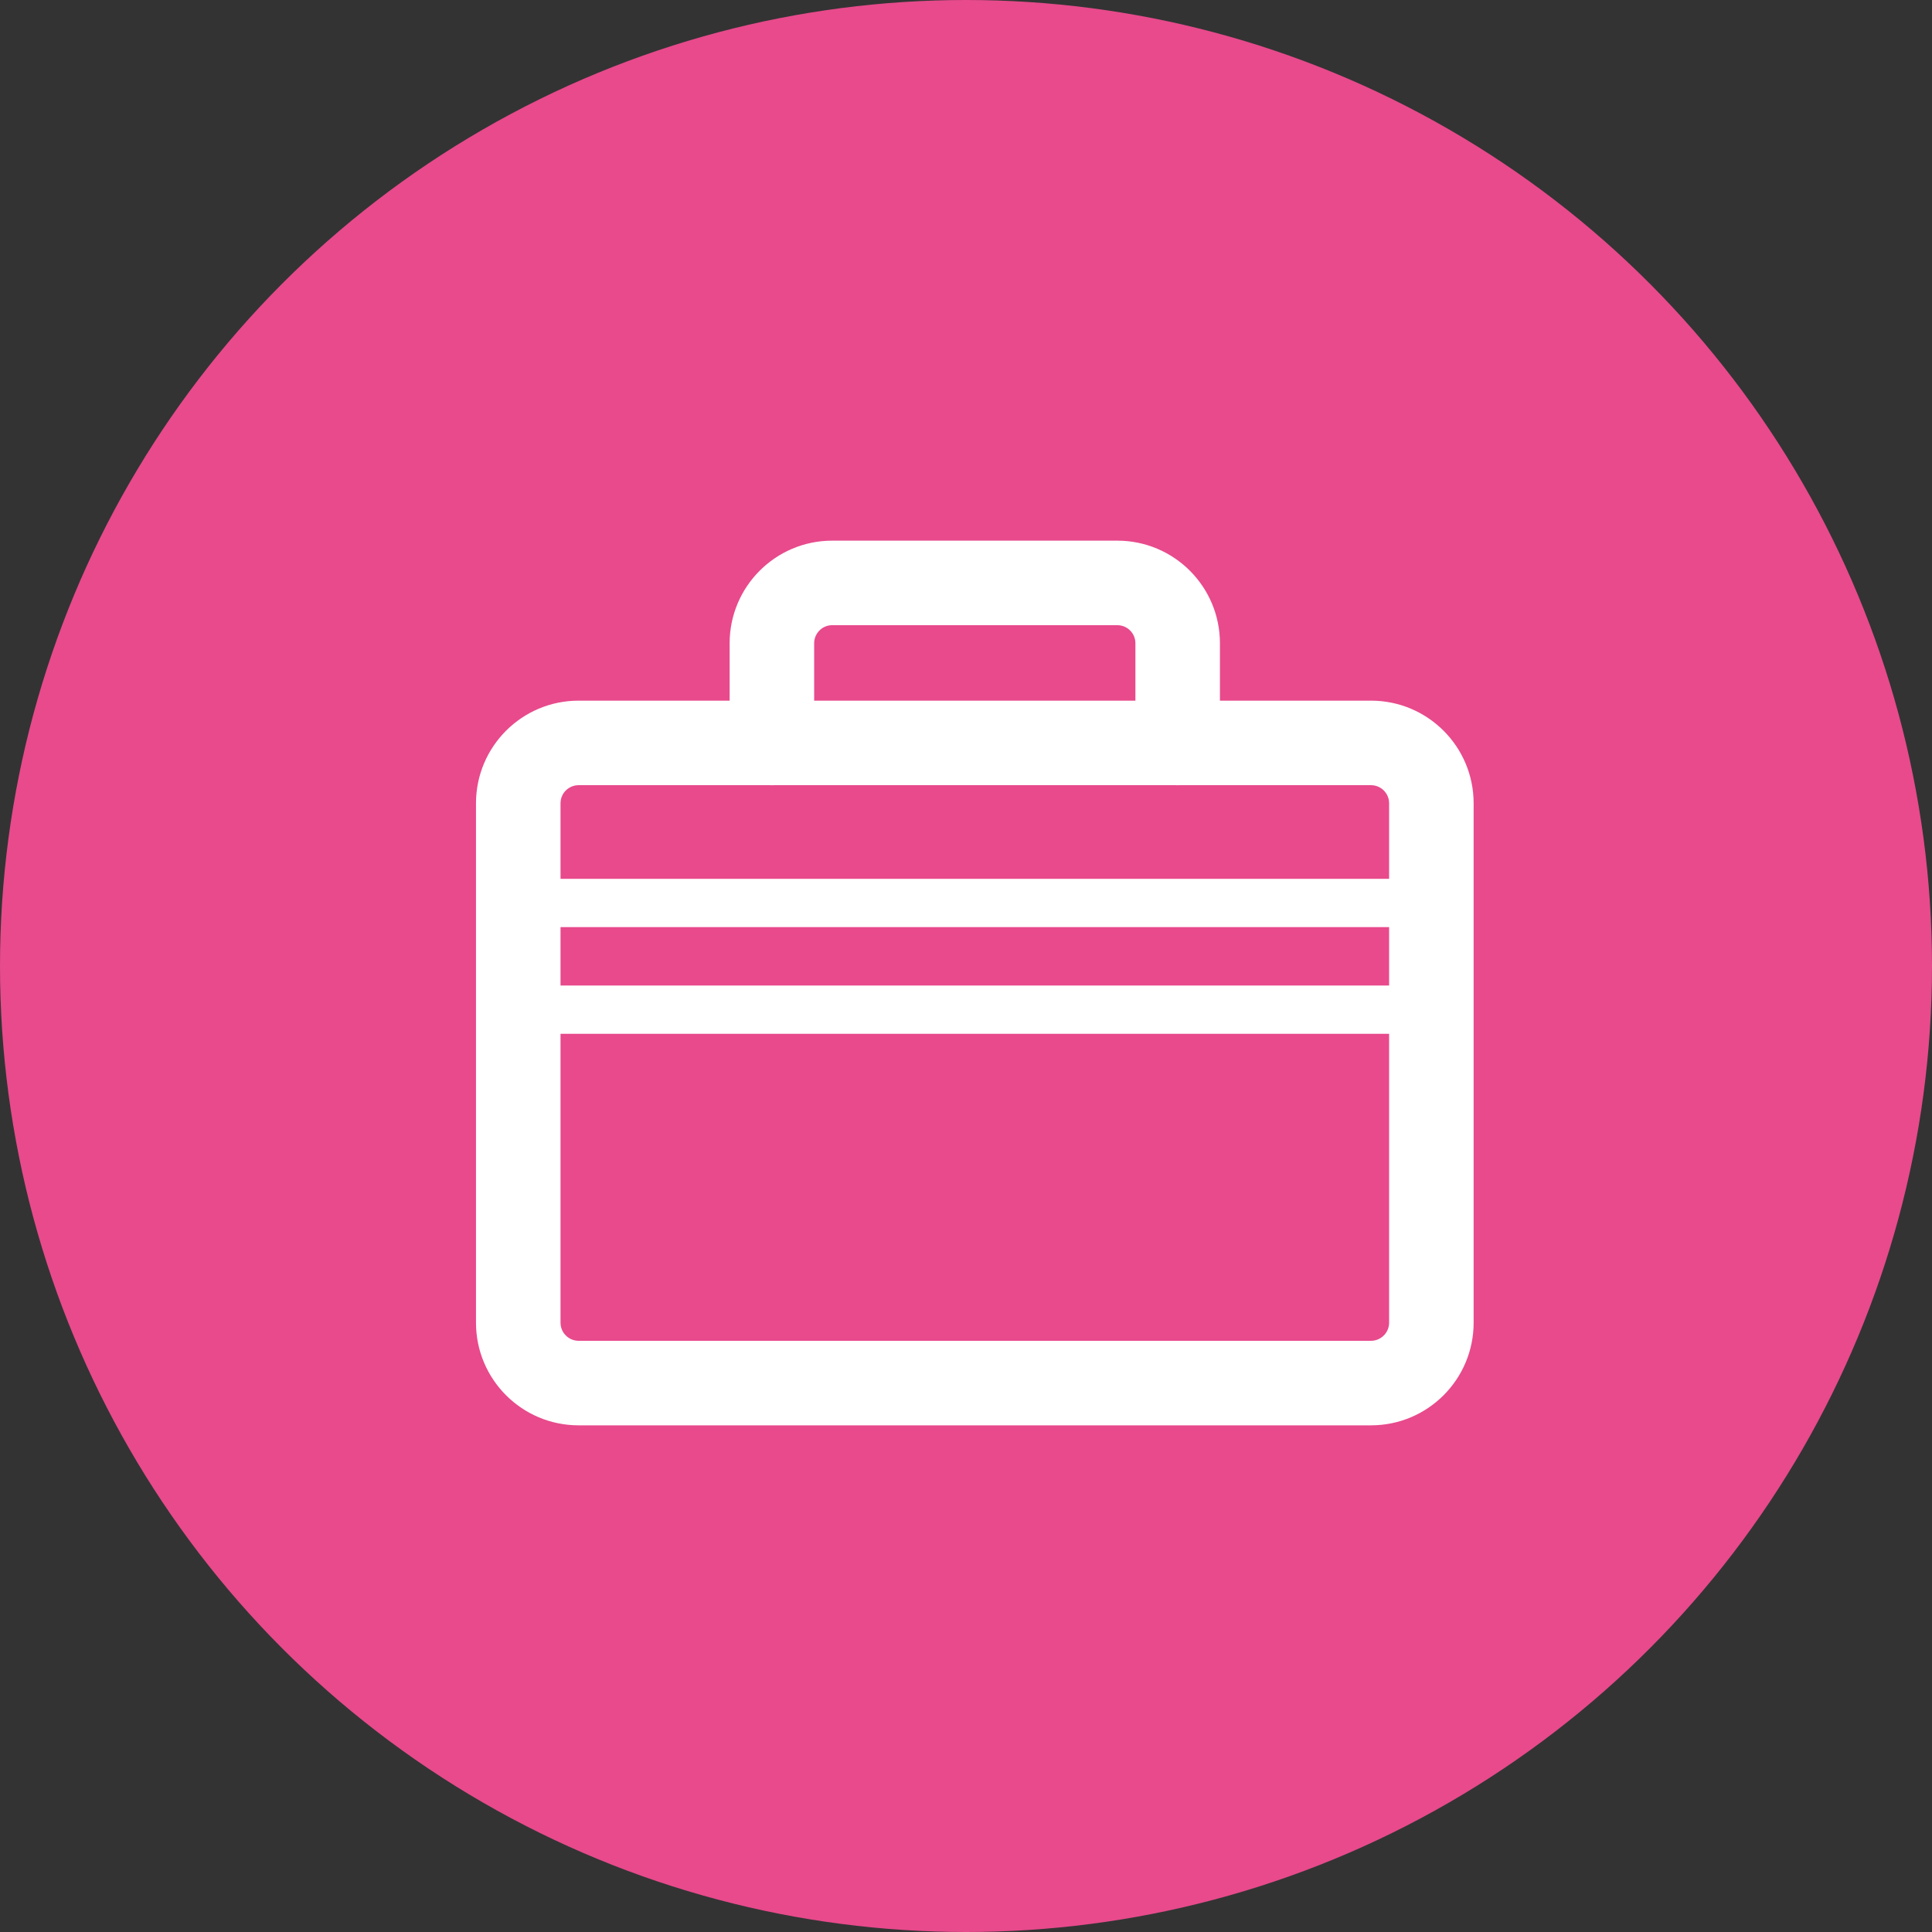 <svg width="32" height="32" viewBox="0 0 32 32" fill="none" xmlns="http://www.w3.org/2000/svg">
<rect x="0" y="0" width="32" height="32" fill="#333333" stroke="none"/>
<circle cx="16" cy="16" r="16" fill="#E84A8C"/>
<path fill-rule="evenodd" clip-rule="evenodd" d="M13.485 10.655C13.485 10.489 13.619 10.355 13.784 10.355H18.506C18.672 10.355 18.806 10.489 18.806 10.655V11.605H13.485V10.655ZM12.751 13.005C12.762 13.005 12.773 13.006 12.784 13.006C12.796 13.006 12.807 13.005 12.818 13.005H19.473C19.484 13.005 19.495 13.006 19.506 13.006C19.517 13.006 19.529 13.005 19.54 13.005H22.708C22.873 13.005 23.008 13.139 23.008 13.305V14.556H9.284V13.305C9.284 13.139 9.418 13.005 9.584 13.005H12.751ZM9.284 15.356V16.323H23.008V15.356H9.284ZM9.284 17.123H23.008V21.908C23.008 22.073 22.873 22.208 22.708 22.208H9.584C9.418 22.208 9.284 22.073 9.284 21.908V17.123ZM12.085 11.605V10.655C12.085 9.716 12.846 8.955 13.784 8.955H18.506C19.445 8.955 20.206 9.716 20.206 10.655V11.605H22.708C23.647 11.605 24.408 12.366 24.408 13.305V21.908C24.408 22.847 23.647 23.608 22.708 23.608H9.584C8.645 23.608 7.884 22.847 7.884 21.908V13.305C7.884 12.366 8.645 11.605 9.584 11.605H12.085Z" fill="white"/>
</svg>
